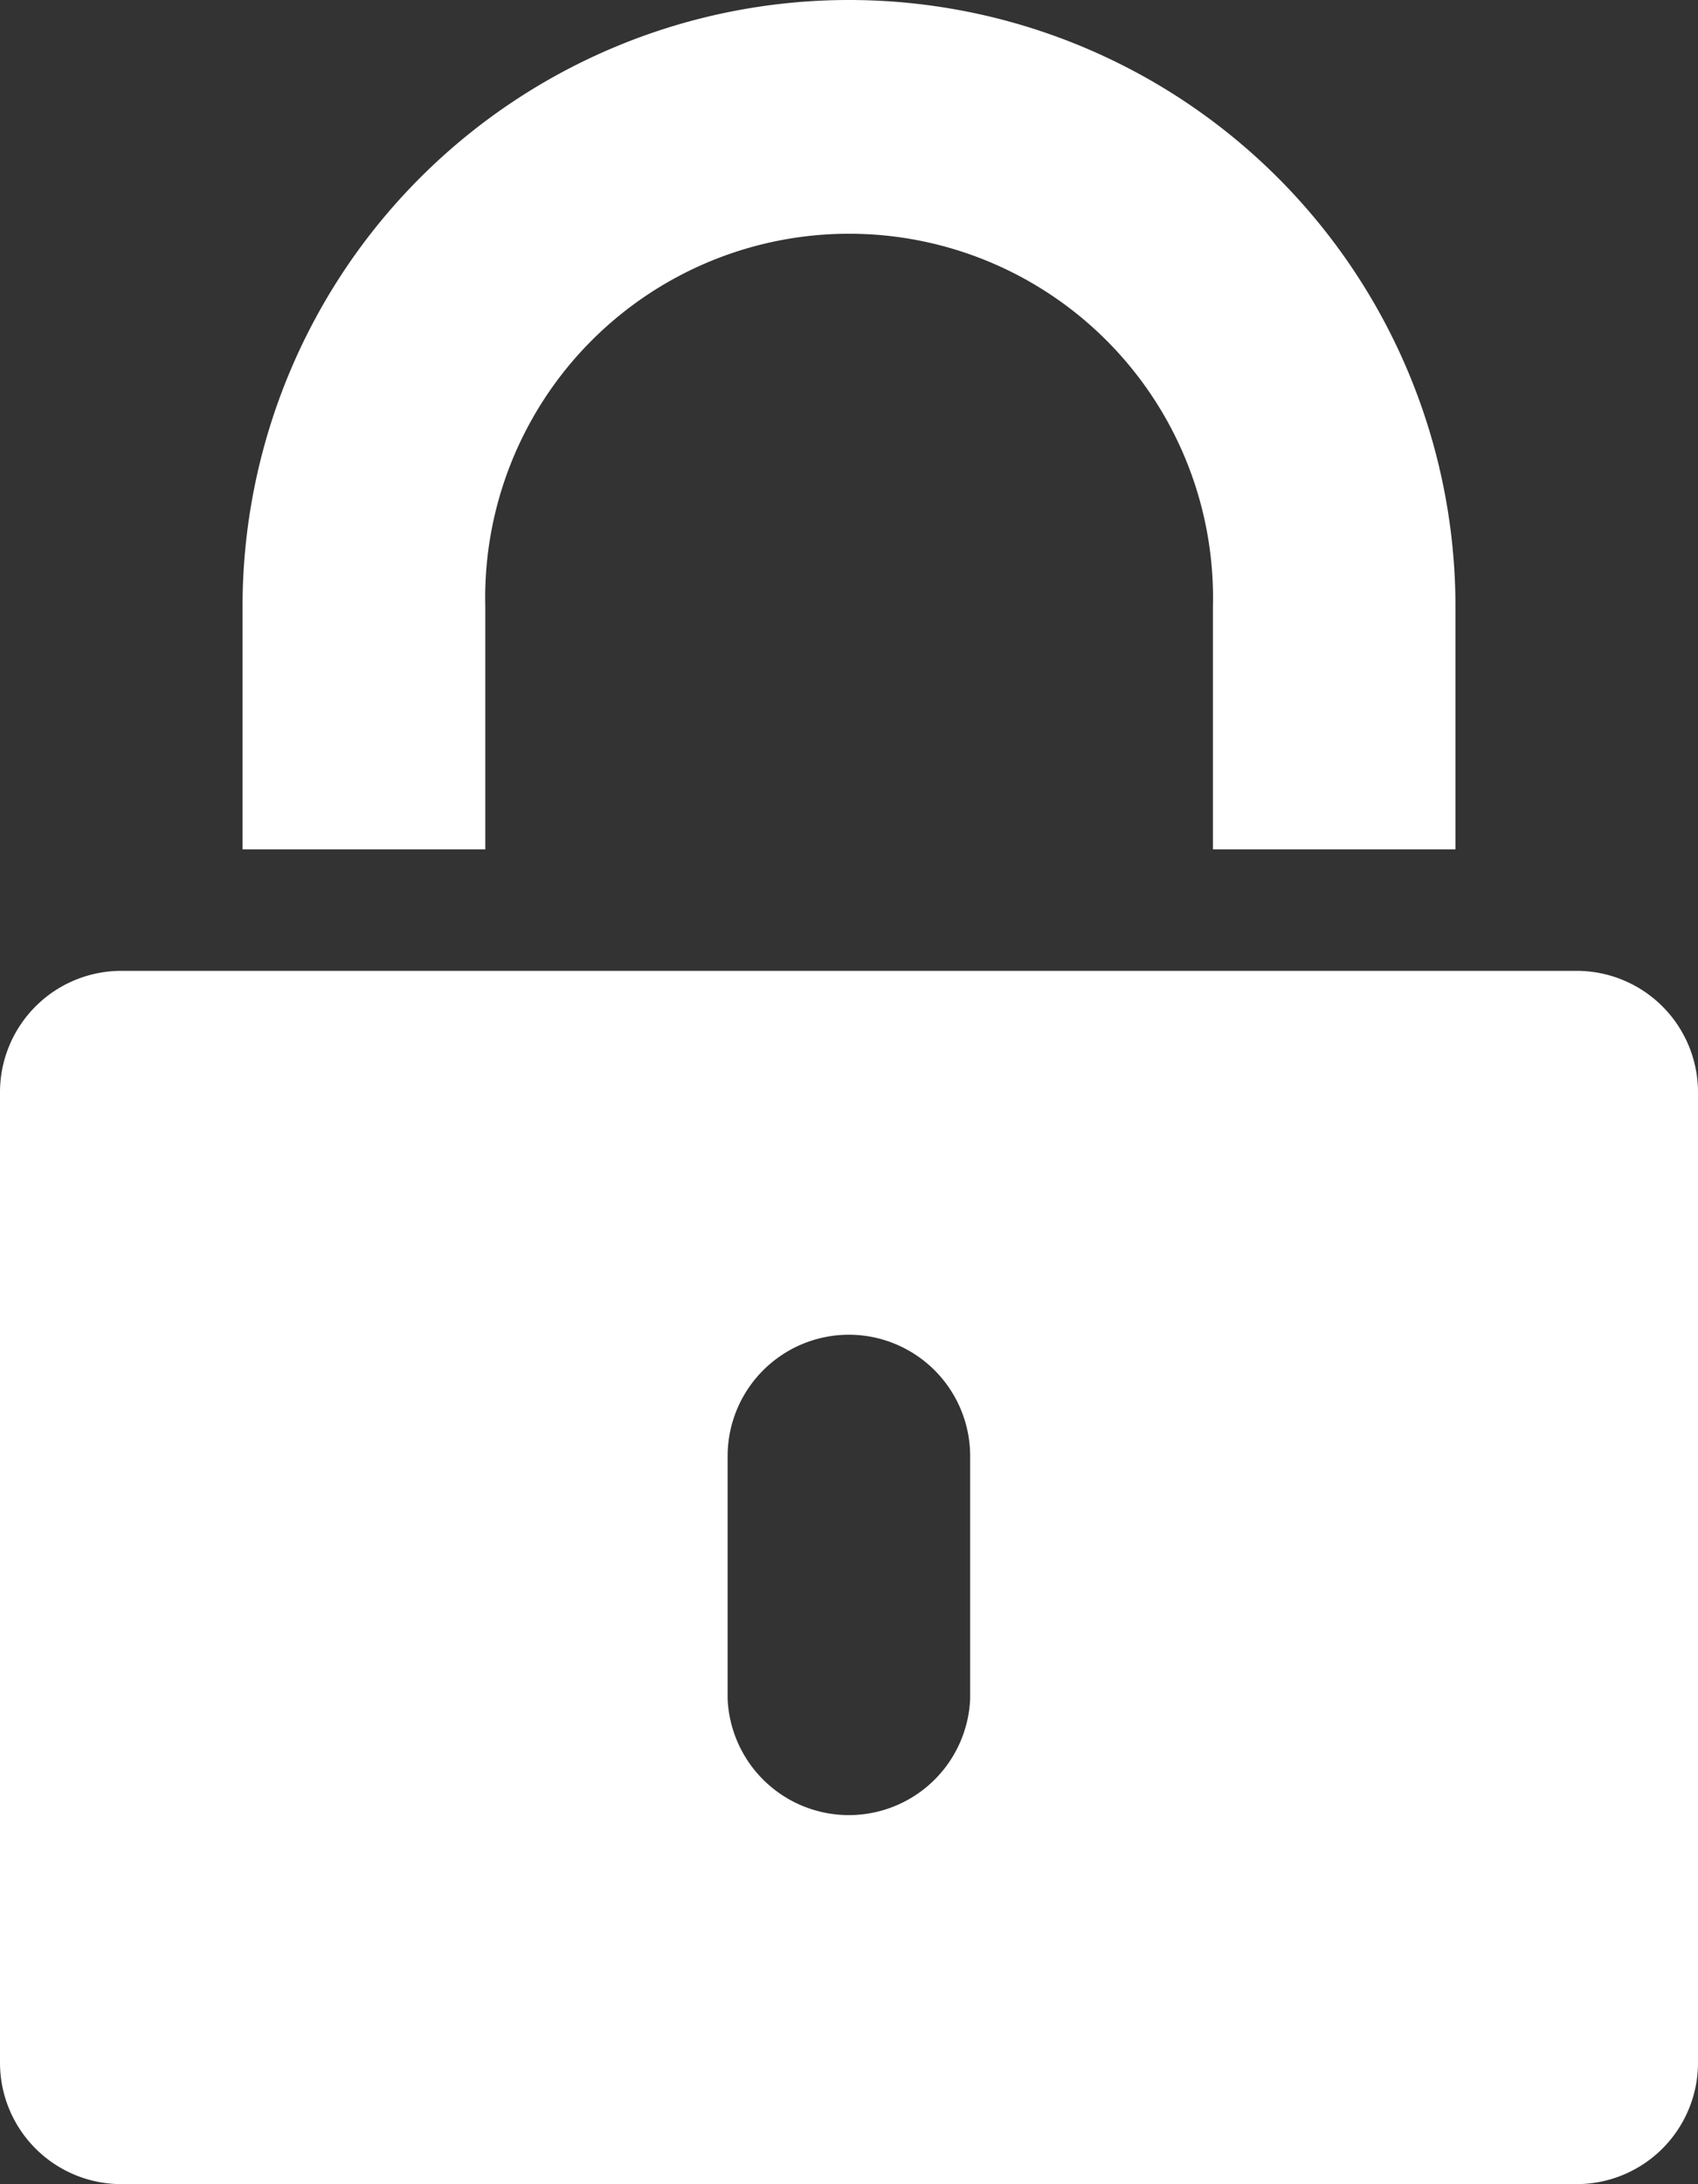 <svg id="Icon" xmlns="http://www.w3.org/2000/svg" width="7.778" height="10" viewBox="0 0 7.778 10">
  <rect x="0" y="0" width="7.778" height="10" fill="#333333" stroke="none"/>
  <path id="Shape" d="M7.222,10H.556A.556.556,0,0,1,0,9.444V5a.556.556,0,0,1,.556-.555H7.222A.556.556,0,0,1,7.778,5V9.444A.556.556,0,0,1,7.222,10ZM3.889,6.111a.556.556,0,0,0-.556.556V7.778a.556.556,0,0,0,1.111,0V6.667A.556.556,0,0,0,3.889,6.111ZM2.222,3.889H1.111V2.778a2.778,2.778,0,0,1,5.556,0V3.889H5.556V2.778a1.667,1.667,0,1,0-3.333,0V3.889Z" transform="translate(0)" fill="#fff"/>
</svg>
